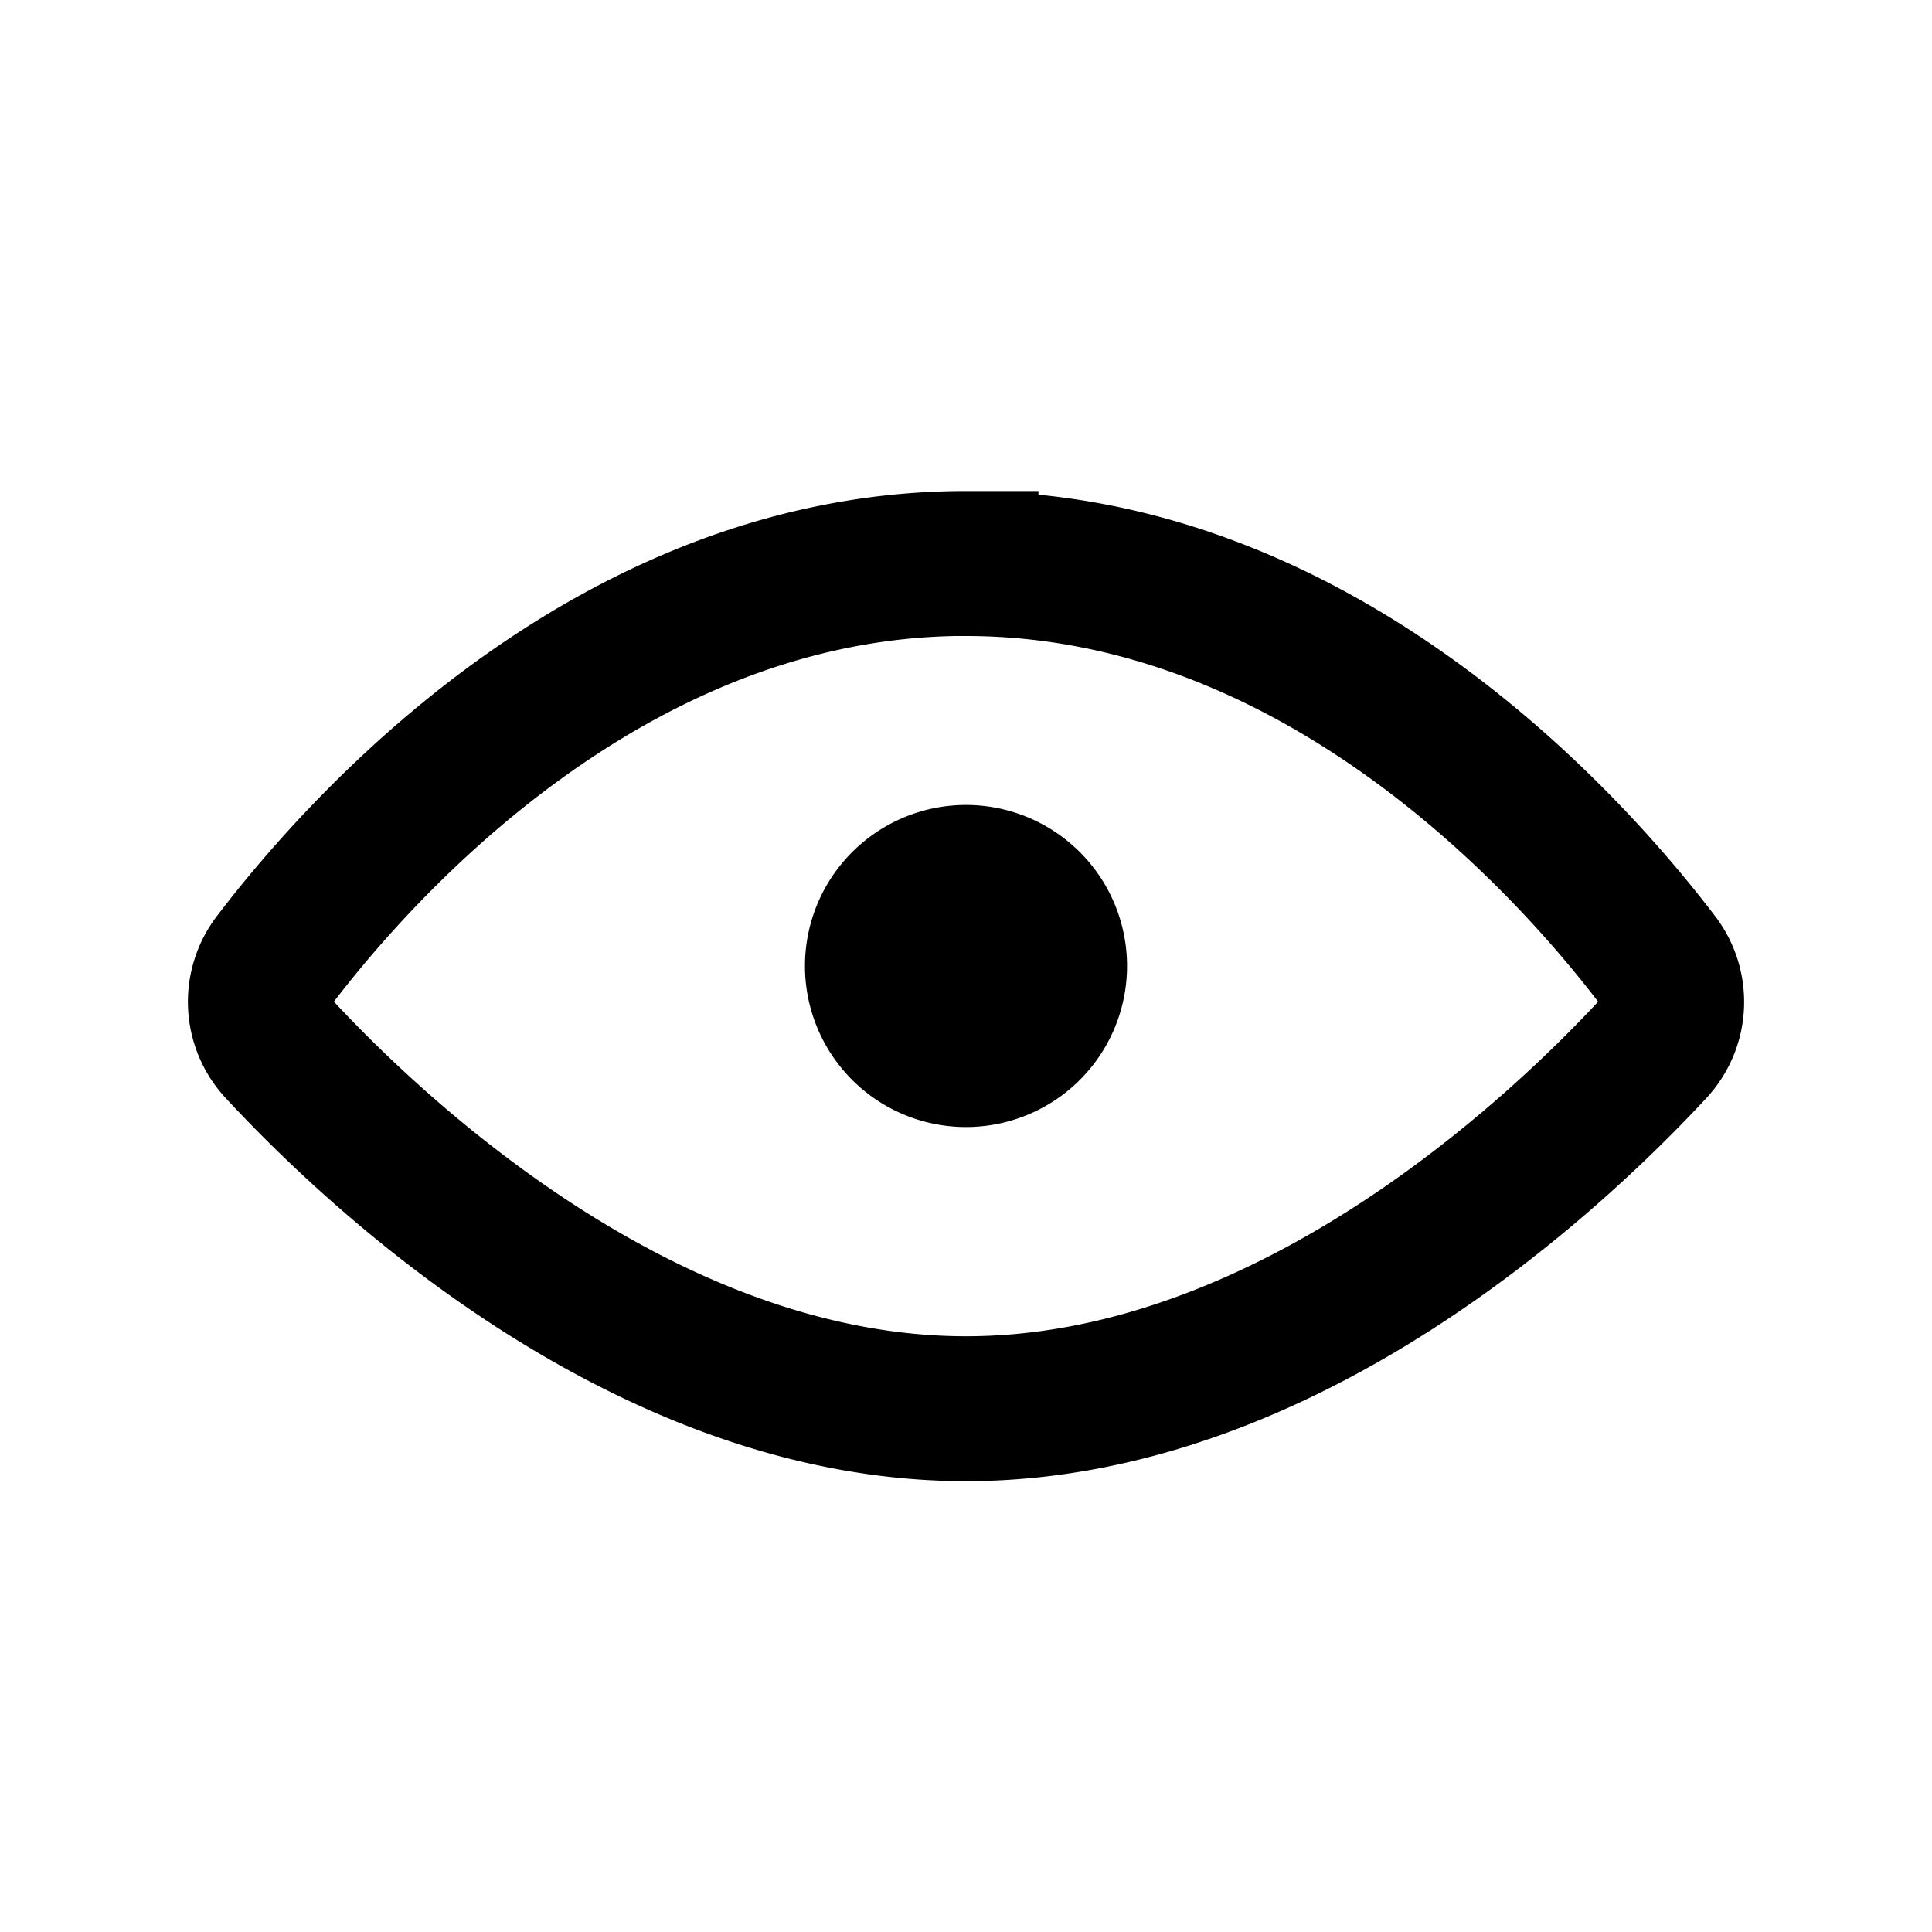 <svg xmlns="http://www.w3.org/2000/svg" width="20" height="20"><g fill="none"><path stroke="currentColor" stroke-width="1.5" d="M10 5.833c-3.66 0-6.258 2.924-7.155 4.101a.713.713 0 0 0 .046.928c.997 1.075 3.788 3.721 7.109 3.721 3.32 0 6.112-2.646 7.109-3.72a.713.713 0 0 0 .046-.929c-.897-1.177-3.495-4.1-7.155-4.1Z"/><path fill="currentColor" d="M11.667 10a1.667 1.667 0 1 1-3.334 0 1.667 1.667 0 0 1 3.334 0Z"/></g></svg>